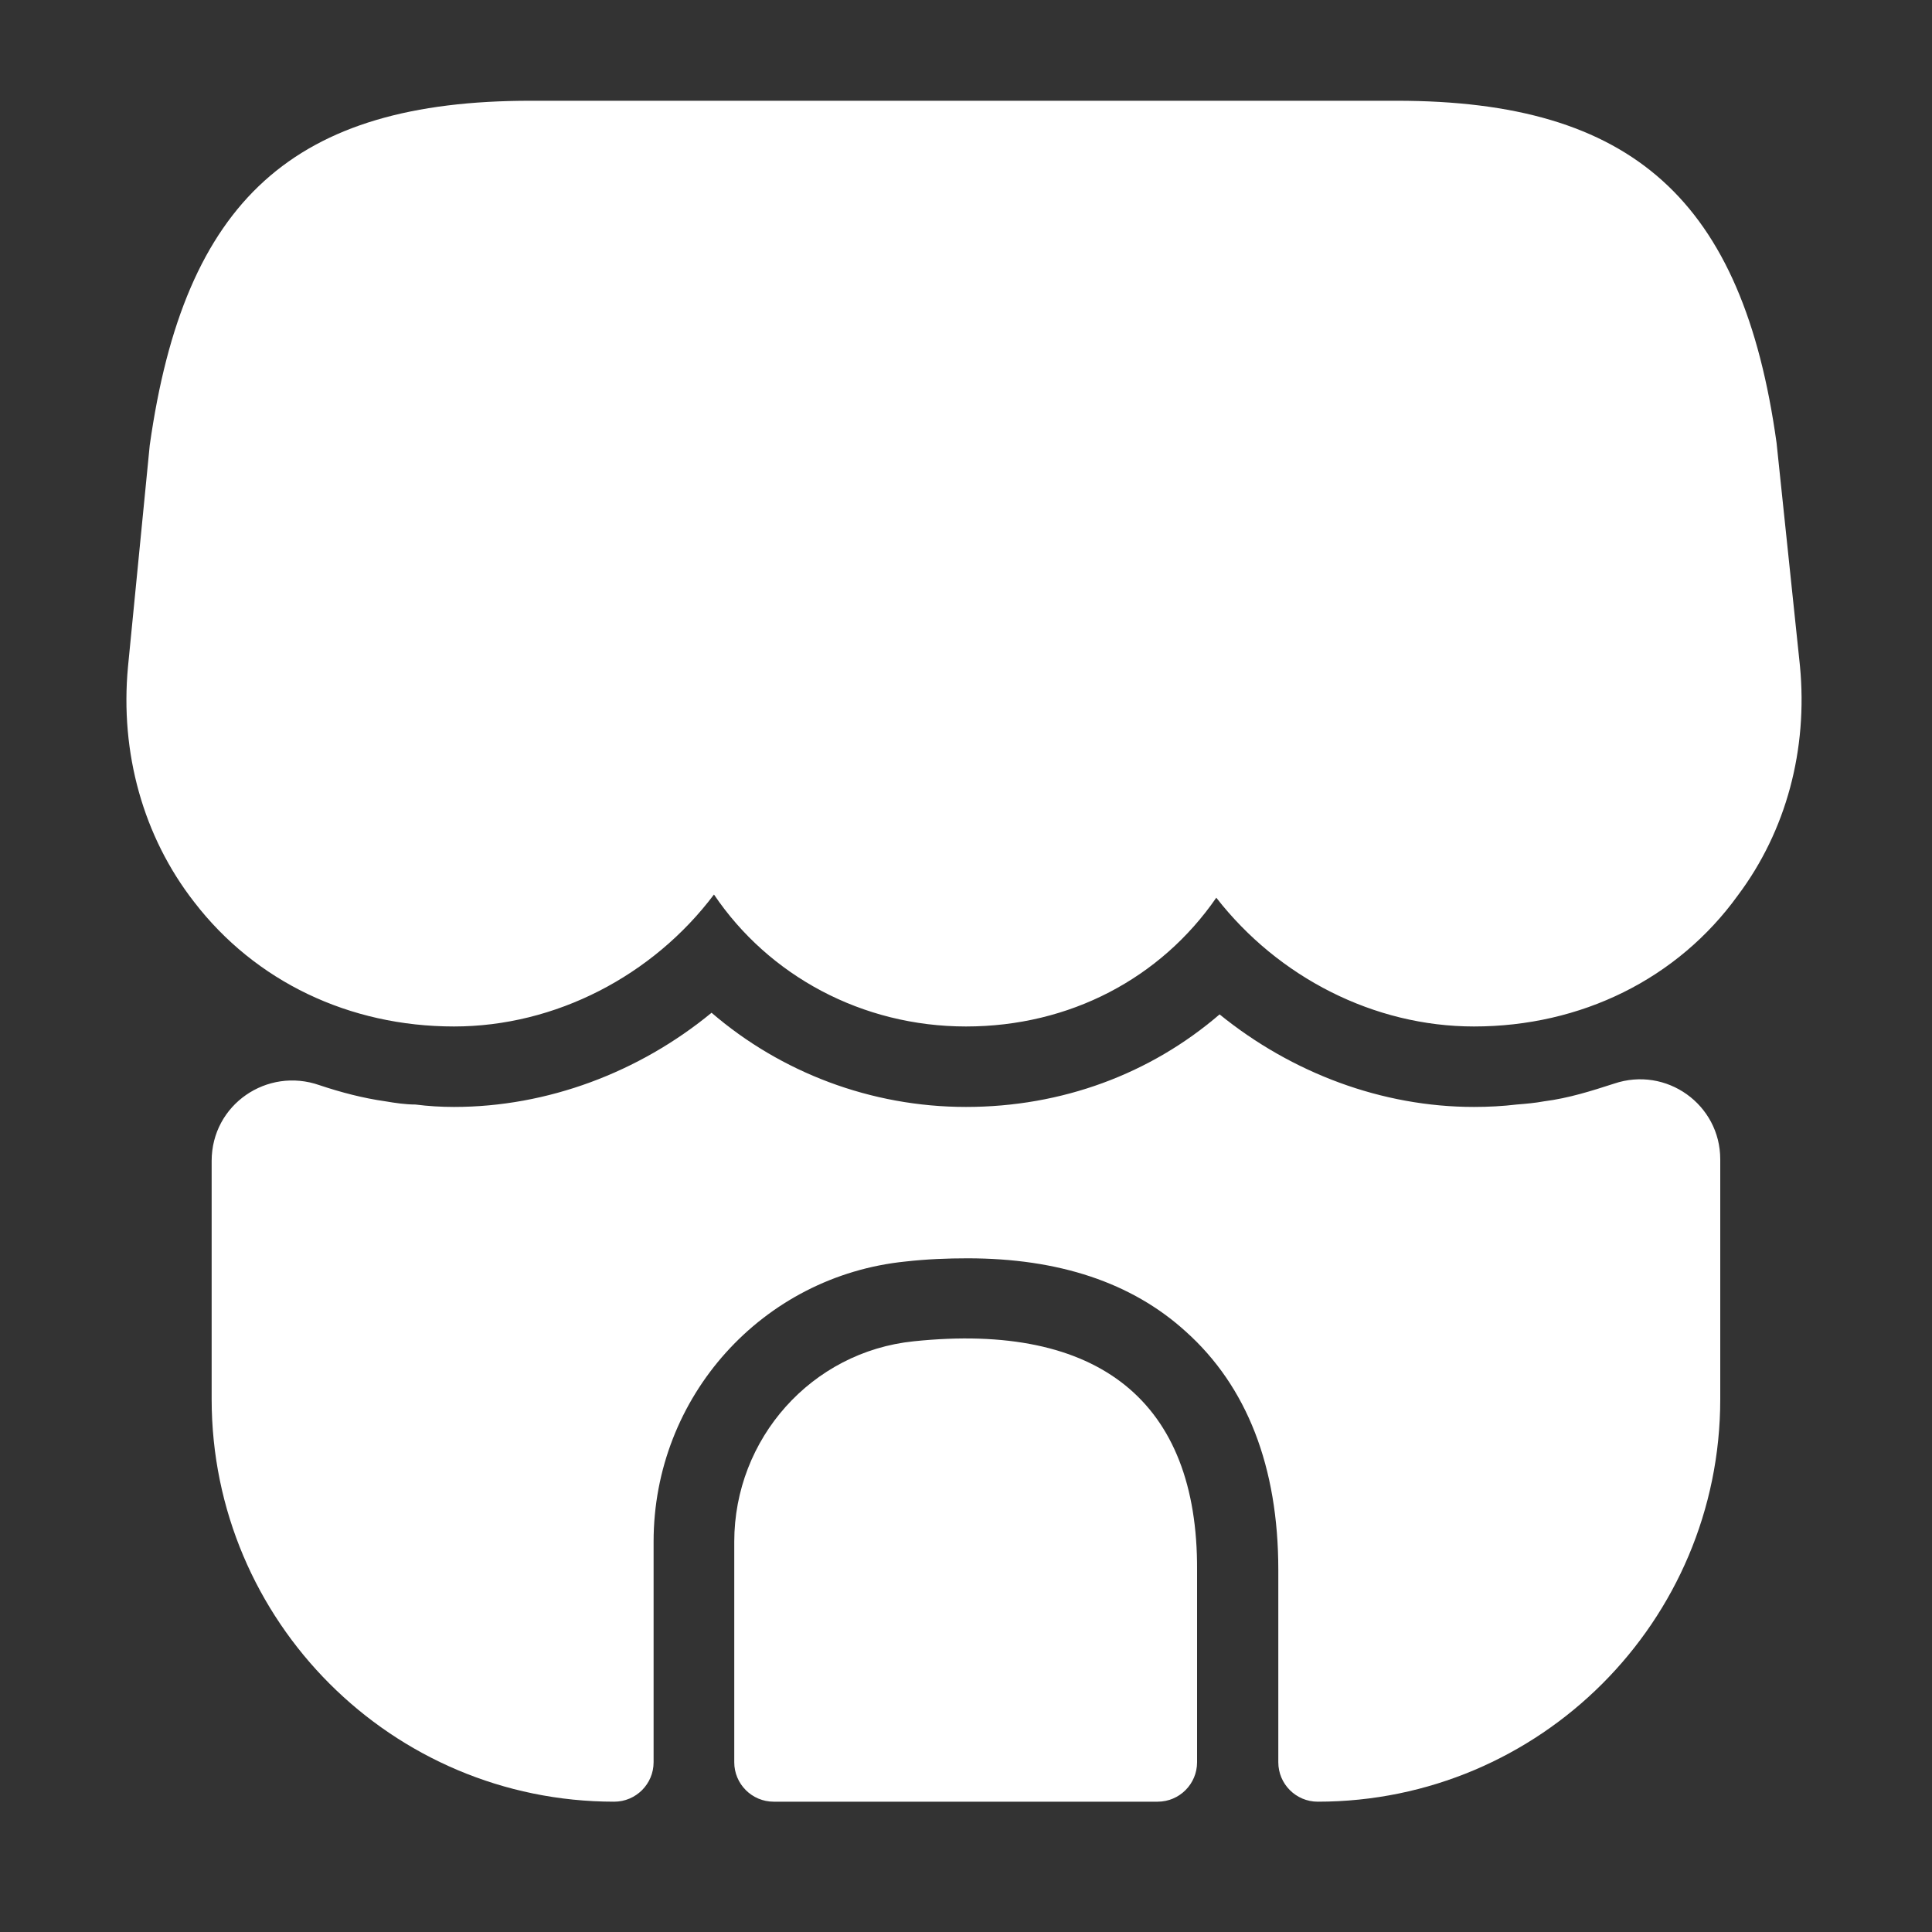 <svg width="20" height="20" viewBox="0 0 20 20" fill="none" xmlns="http://www.w3.org/2000/svg">
<rect x="0" y="0" width="20" height="20" fill="#333333" stroke="none"/>
<path d="M18.633 6.893L18.391 4.585C18.041 2.068 16.9 1.043 14.458 1.043H12.491H11.258H8.725H7.491H5.491C3.041 1.043 1.908 2.068 1.55 4.61L1.325 6.901C1.241 7.793 1.483 8.66 2.008 9.335C2.641 10.16 3.616 10.626 4.7 10.626C5.75 10.626 6.758 10.101 7.391 9.26C7.958 10.101 8.925 10.626 10 10.626C11.075 10.626 12.016 10.126 12.591 9.293C13.233 10.118 14.225 10.626 15.258 10.626C16.366 10.626 17.366 10.135 17.991 9.268C18.491 8.601 18.716 7.76 18.633 6.893Z" fill="white"/>
<path d="M9.459 13.885C8.401 13.993 7.601 14.893 7.601 15.96V18.243C7.601 18.468 7.784 18.651 8.009 18.651H11.984C12.209 18.651 12.392 18.468 12.392 18.243V16.252C12.401 14.51 11.376 13.685 9.459 13.885Z" fill="white"/>
<path d="M17.808 12.001V14.484C17.808 16.784 15.941 18.651 13.641 18.651C13.416 18.651 13.233 18.468 13.233 18.243V16.251C13.233 15.184 12.908 14.351 12.275 13.784C11.716 13.276 10.958 13.026 10.016 13.026C9.808 13.026 9.6 13.034 9.375 13.059C7.891 13.209 6.766 14.459 6.766 15.959V18.243C6.766 18.468 6.583 18.651 6.358 18.651C4.058 18.651 2.191 16.784 2.191 14.484V12.018C2.191 11.434 2.766 11.043 3.308 11.234C3.533 11.309 3.758 11.368 3.991 11.401C4.091 11.418 4.2 11.434 4.3 11.434C4.433 11.451 4.566 11.459 4.7 11.459C5.666 11.459 6.616 11.101 7.366 10.484C8.083 11.101 9.016 11.459 10 11.459C10.991 11.459 11.908 11.118 12.625 10.501C13.375 11.109 14.308 11.459 15.258 11.459C15.408 11.459 15.558 11.451 15.7 11.434C15.8 11.426 15.891 11.418 15.983 11.401C16.241 11.368 16.475 11.293 16.708 11.218C17.25 11.034 17.808 11.434 17.808 12.001Z" fill="white"/>
</svg>
